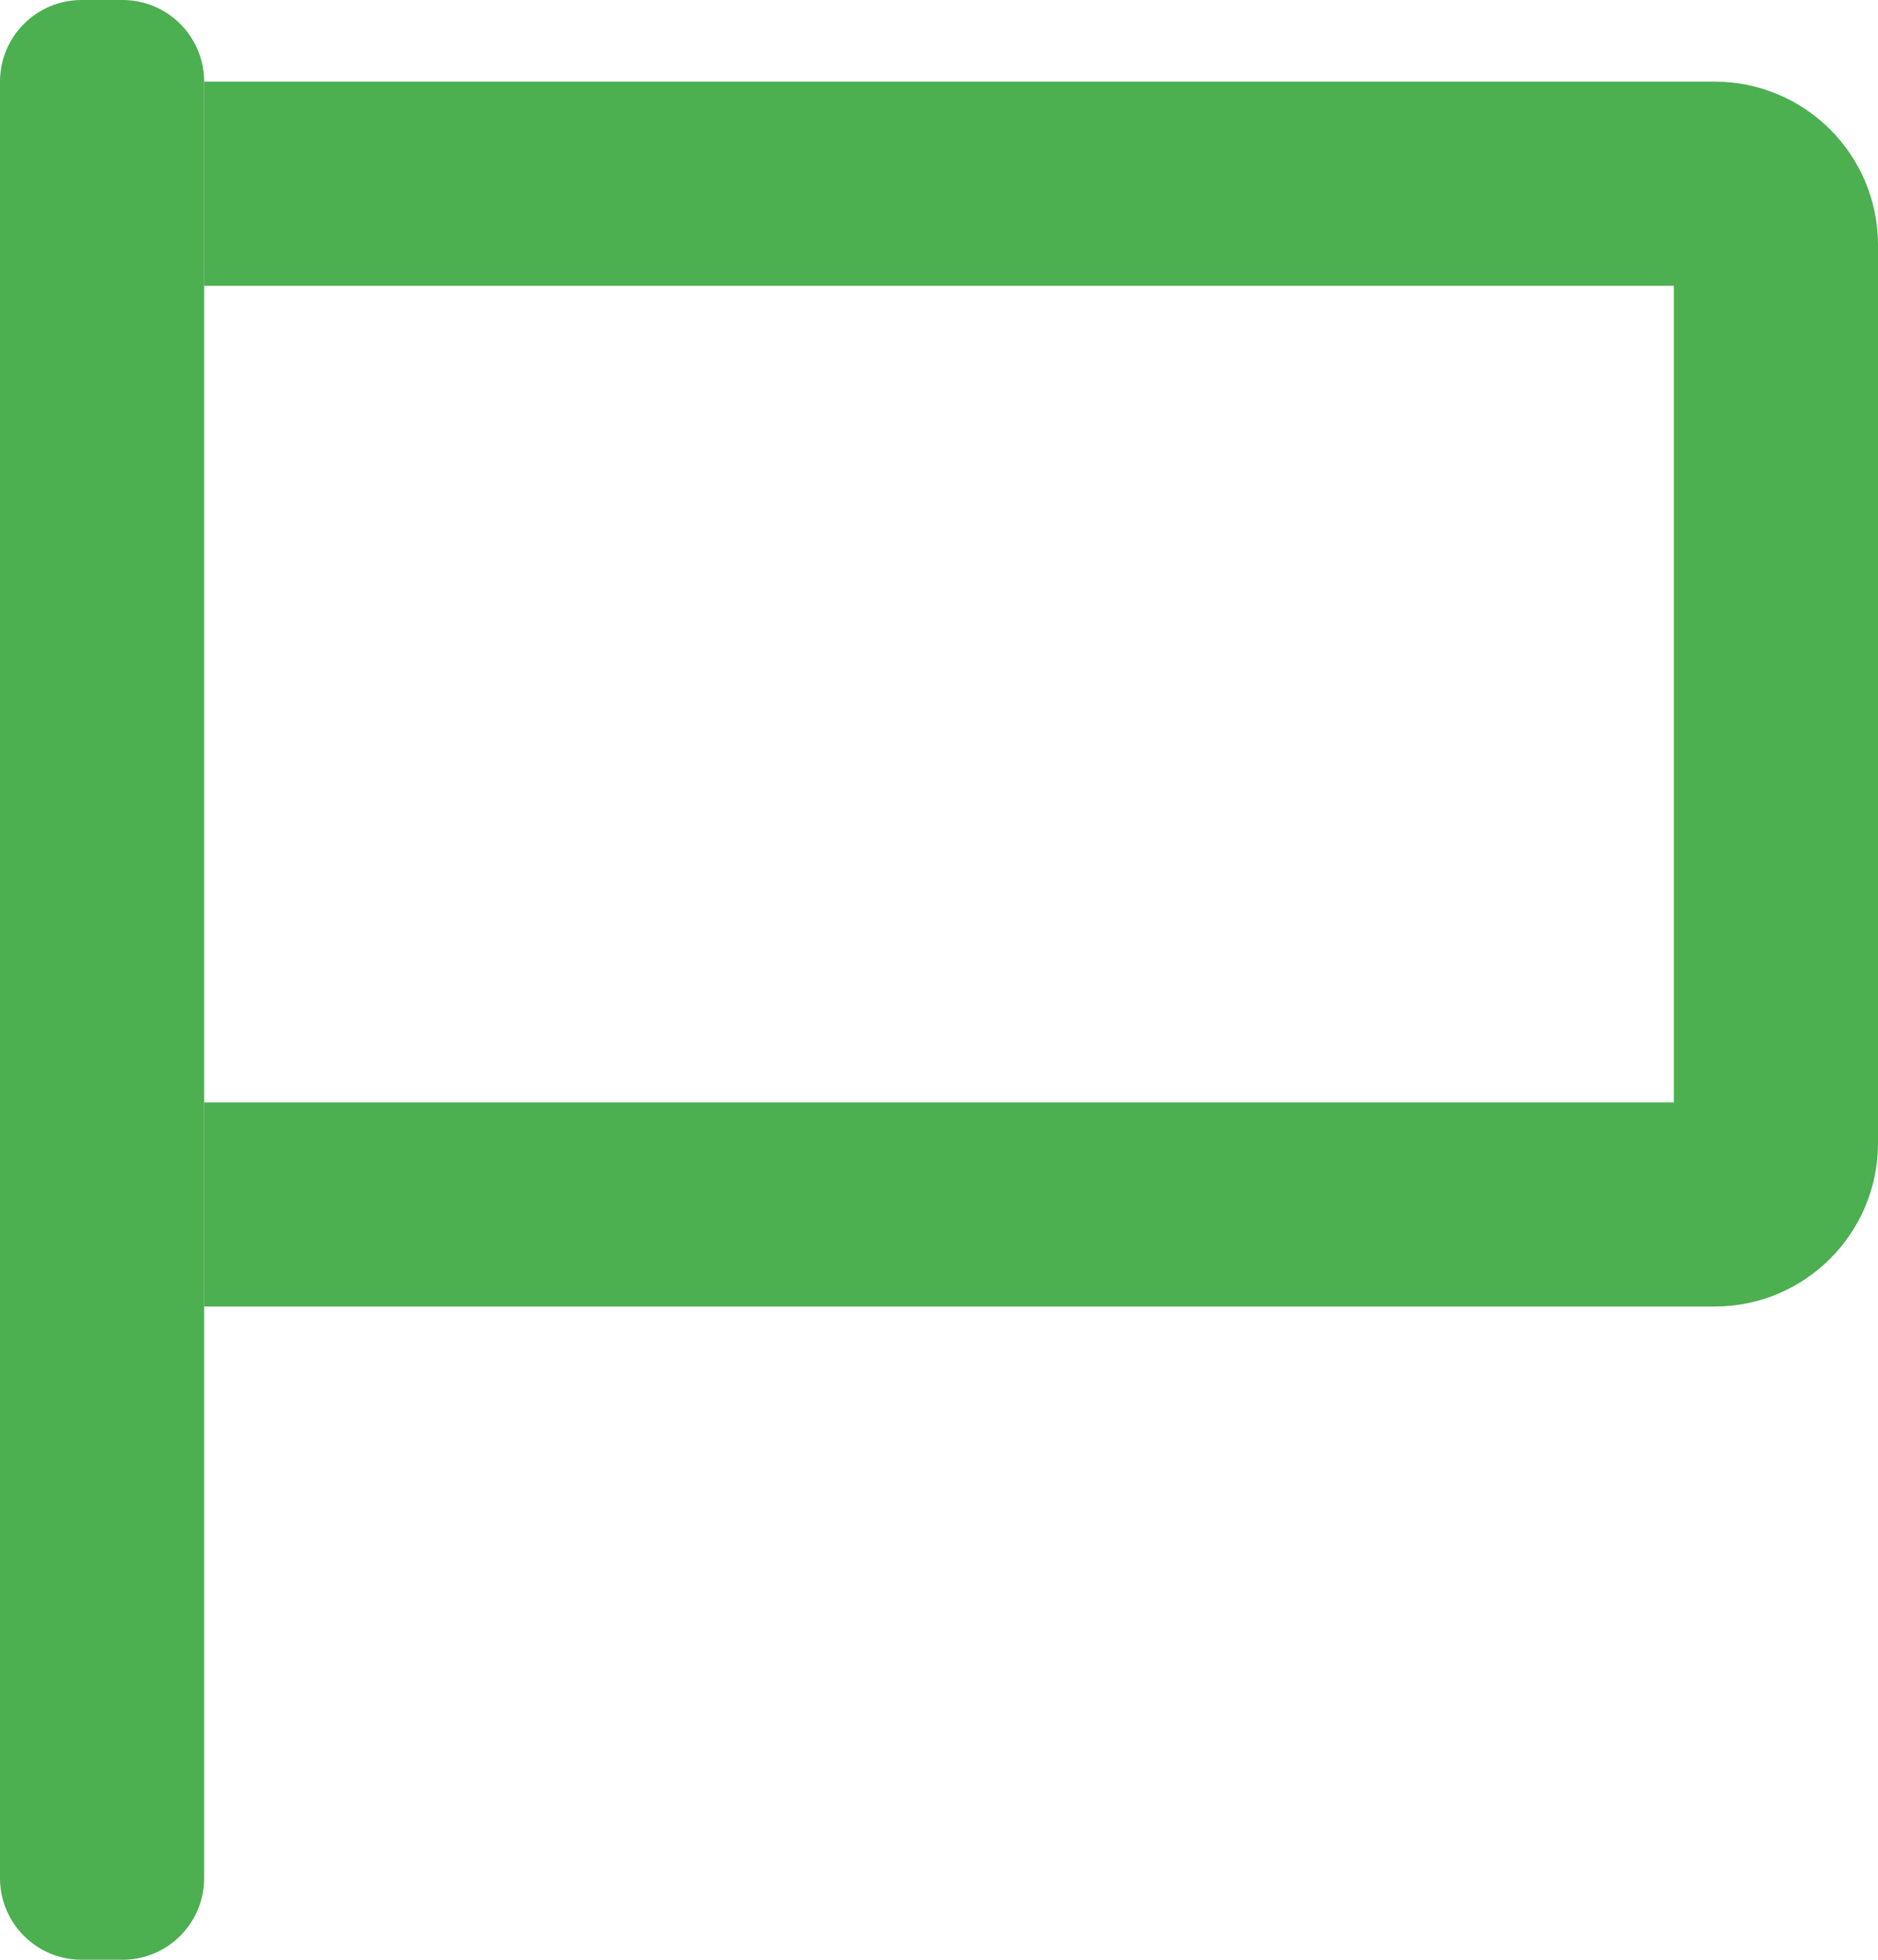 <svg width="46" height="48" viewBox="0 0 46 48" fill="none" xmlns="http://www.w3.org/2000/svg">
<path fill-rule="evenodd" clip-rule="evenodd" d="M42 2C44.209 2 46 3.791 46 6V28C46 30.209 44.209 32 42 32H5L5 27H41V7H5V2L42 2Z" fill="#4CAF50"/>
<path fill-rule="evenodd" clip-rule="evenodd" d="M2 48C0.895 48 0 47.105 0 46V2C0 0.895 0.895 0 2 0H3C4.105 0 5 0.895 5 2V46C5 47.105 4.105 48 3 48H2Z" fill="#4CAF50"/>
</svg>
